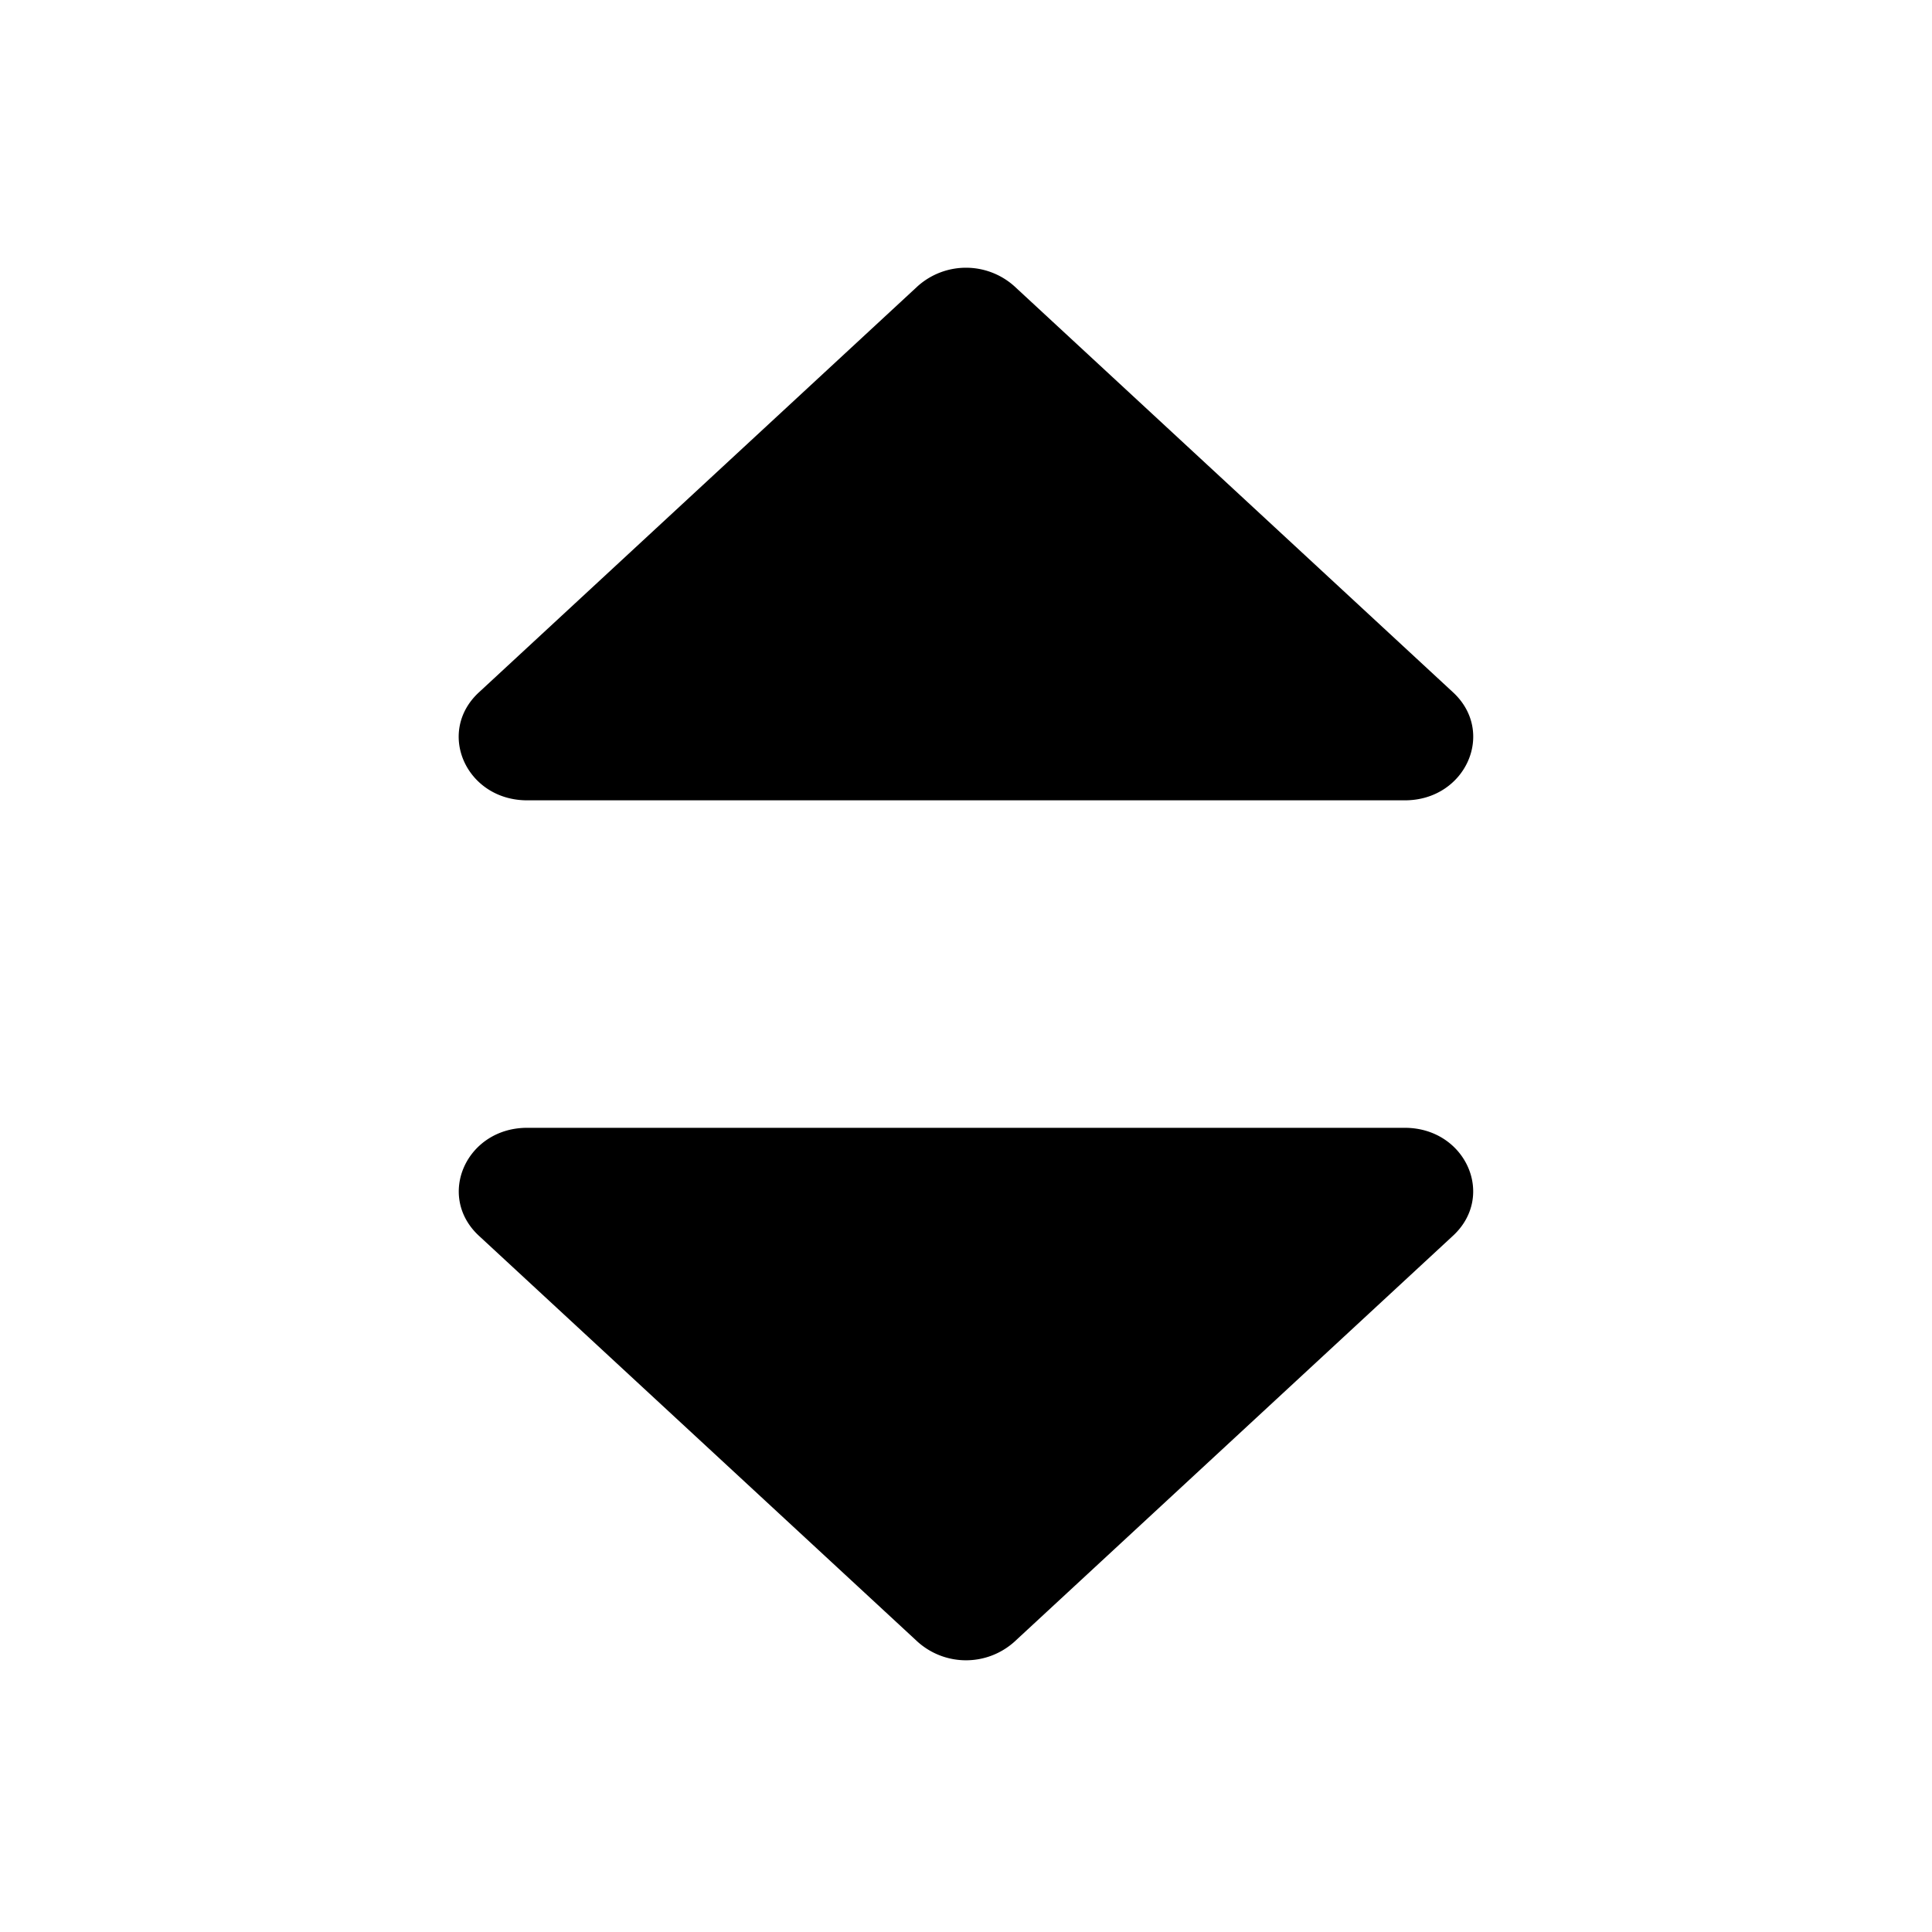 <svg xmlns="http://www.w3.org/2000/svg" fill="none" viewBox="0 0 16 16"><path fill="currentColor" d="M7.6 2.37a.6.6 0 0 1 .8 0l3.634 3.364c.356.33.104.894-.4.894H4.366c-.505 0-.757-.564-.4-.894zM8.4 13.597a.6.6 0 0 1-.8 0l-3.634-3.363c-.356-.33-.104-.894.4-.894h7.267c.505 0 .757.564.4.894z"/></svg>